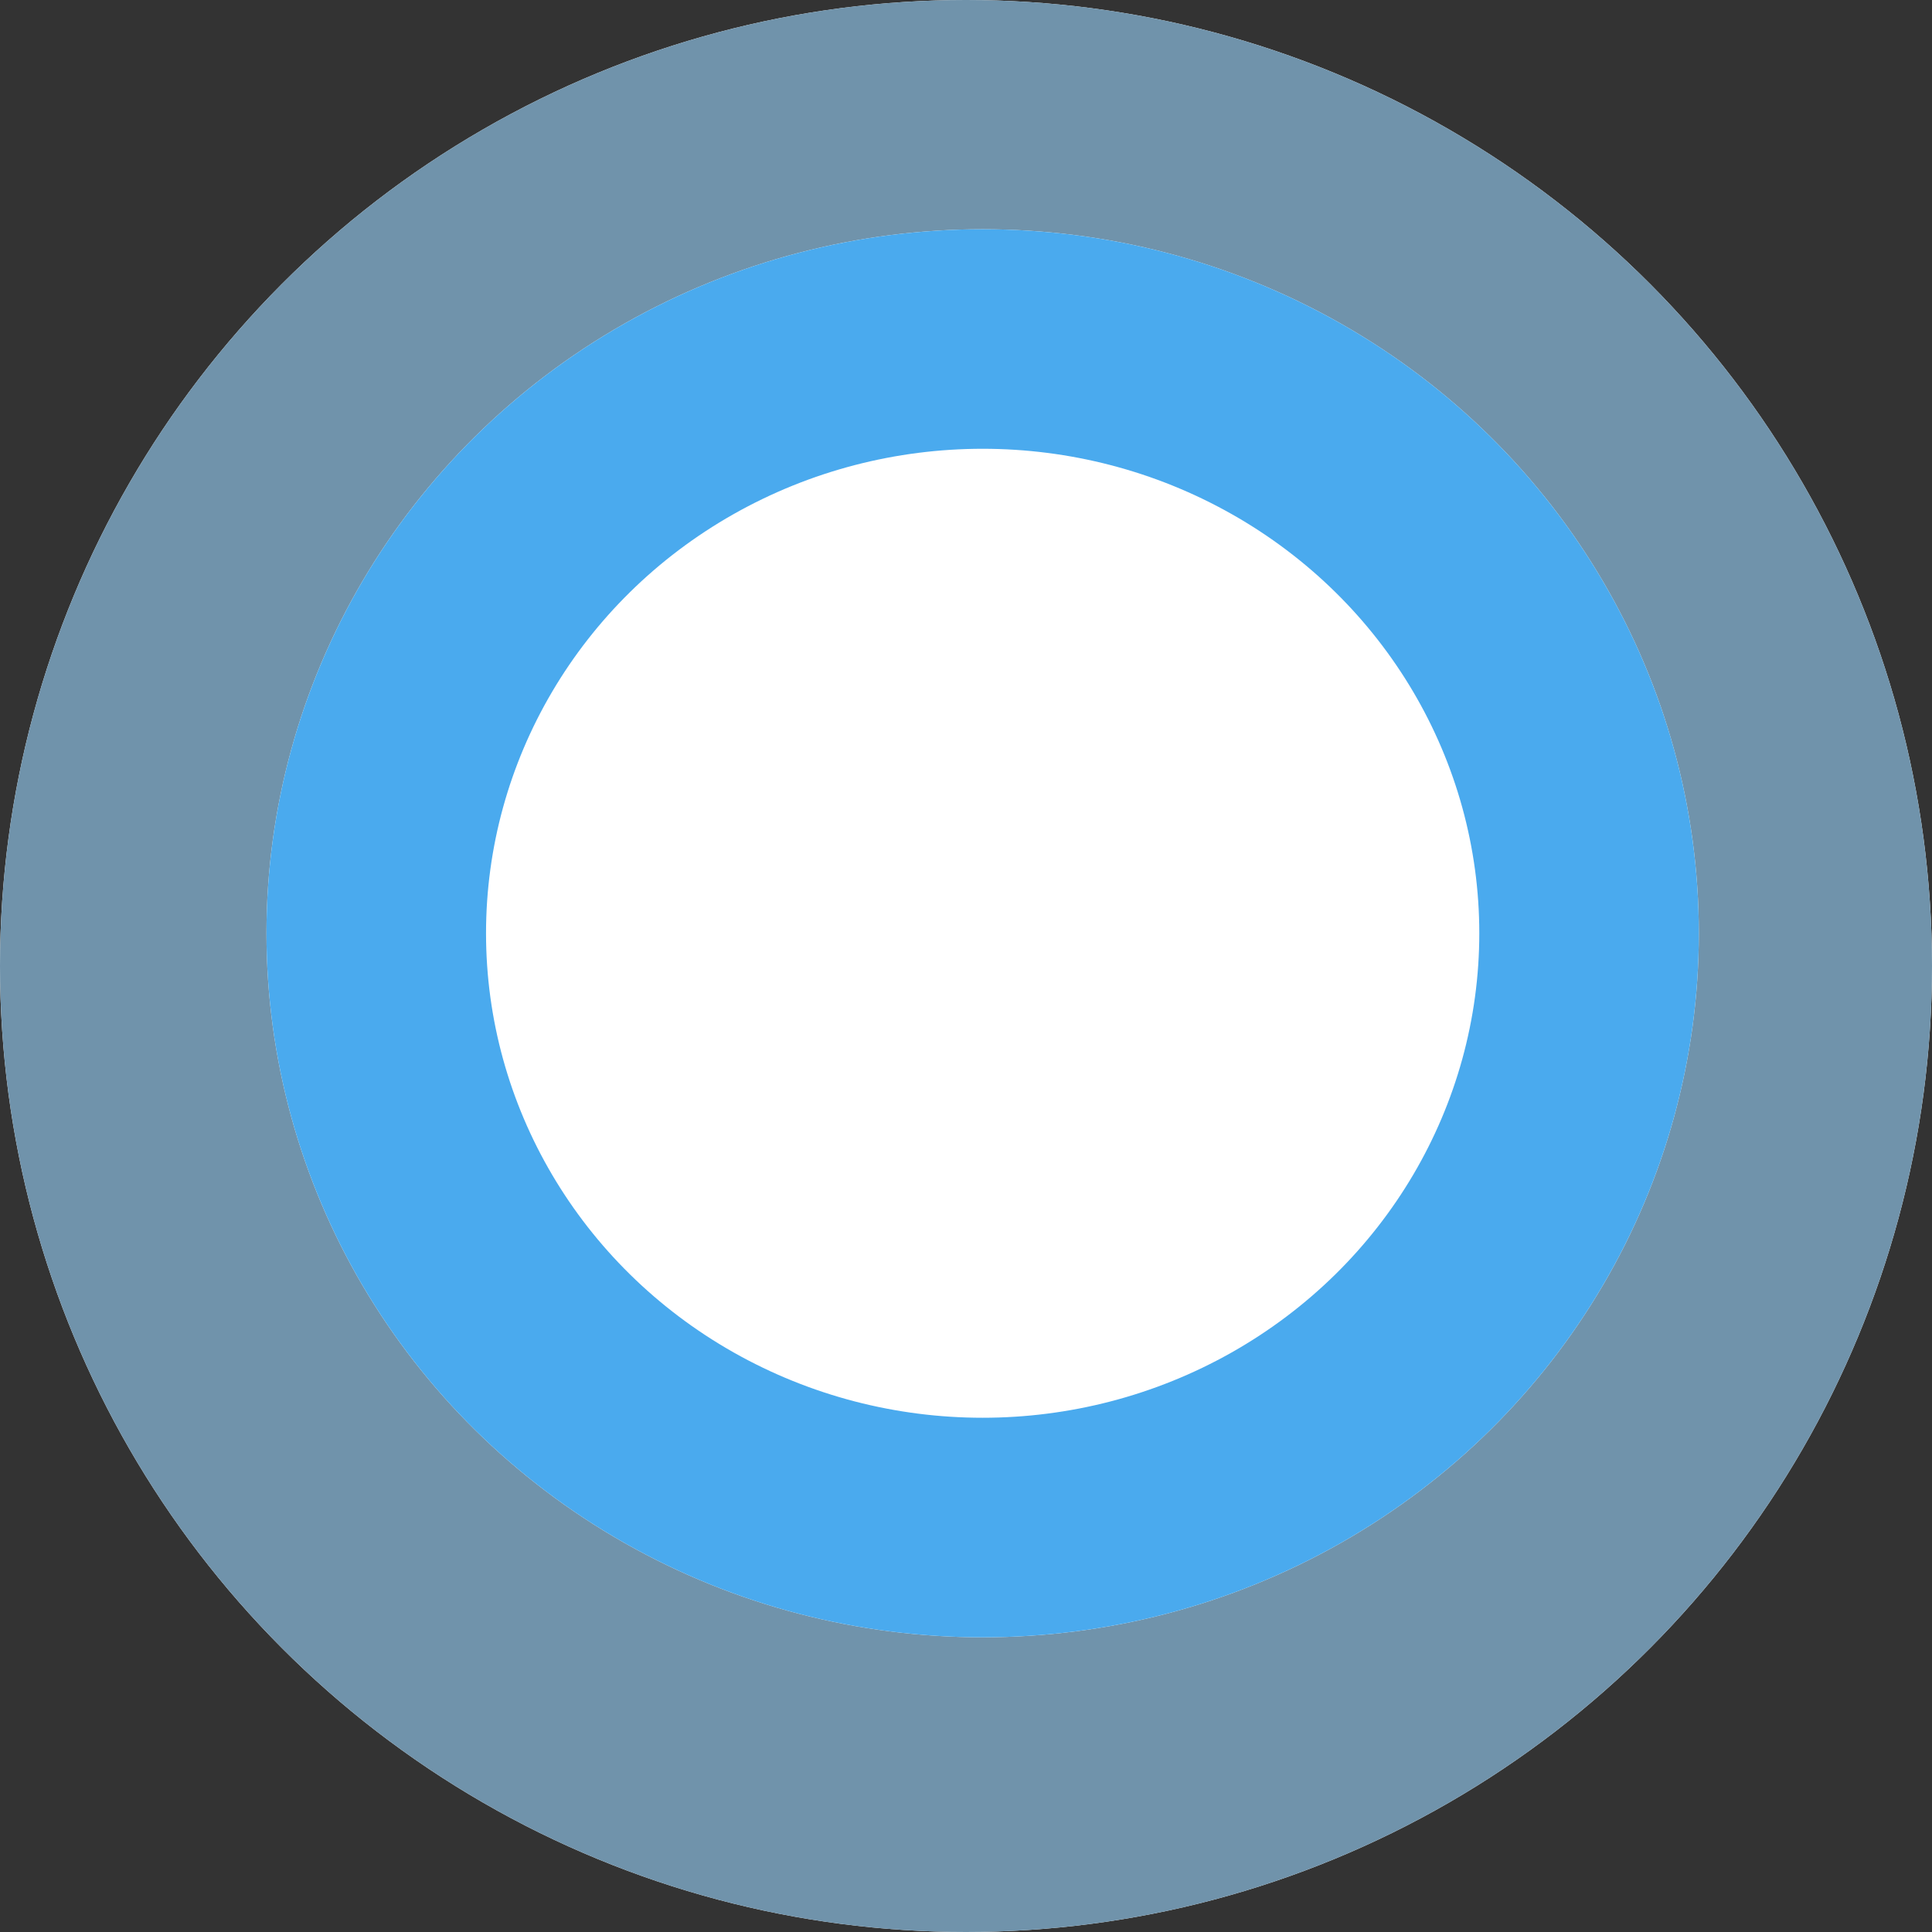 <svg xmlns="http://www.w3.org/2000/svg" viewBox="-2574 -1403 88 88"><rect x="-2574" y="-1403" width="88" height="88" fill="#333333" stroke="none"/><defs><style>.a,.b{fill:#fff;}.a{stroke:#7093ab;stroke-width:33px;}.b{stroke:#4aaaee;stroke-width:10px;}.c{stroke:none;}.d{fill:none;}</style></defs><g transform="translate(-2598 -1427)"><g class="a" transform="translate(24 24)"><circle class="c" cx="44" cy="44" r="44"/><circle class="d" cx="44" cy="44" r="27.5"/></g><g class="b" transform="translate(36.138 34.441)"><ellipse class="c" cx="32.621" cy="32.068" rx="32.621" ry="32.068"/><ellipse class="d" cx="32.621" cy="32.068" rx="27.621" ry="27.068"/></g></g></svg>